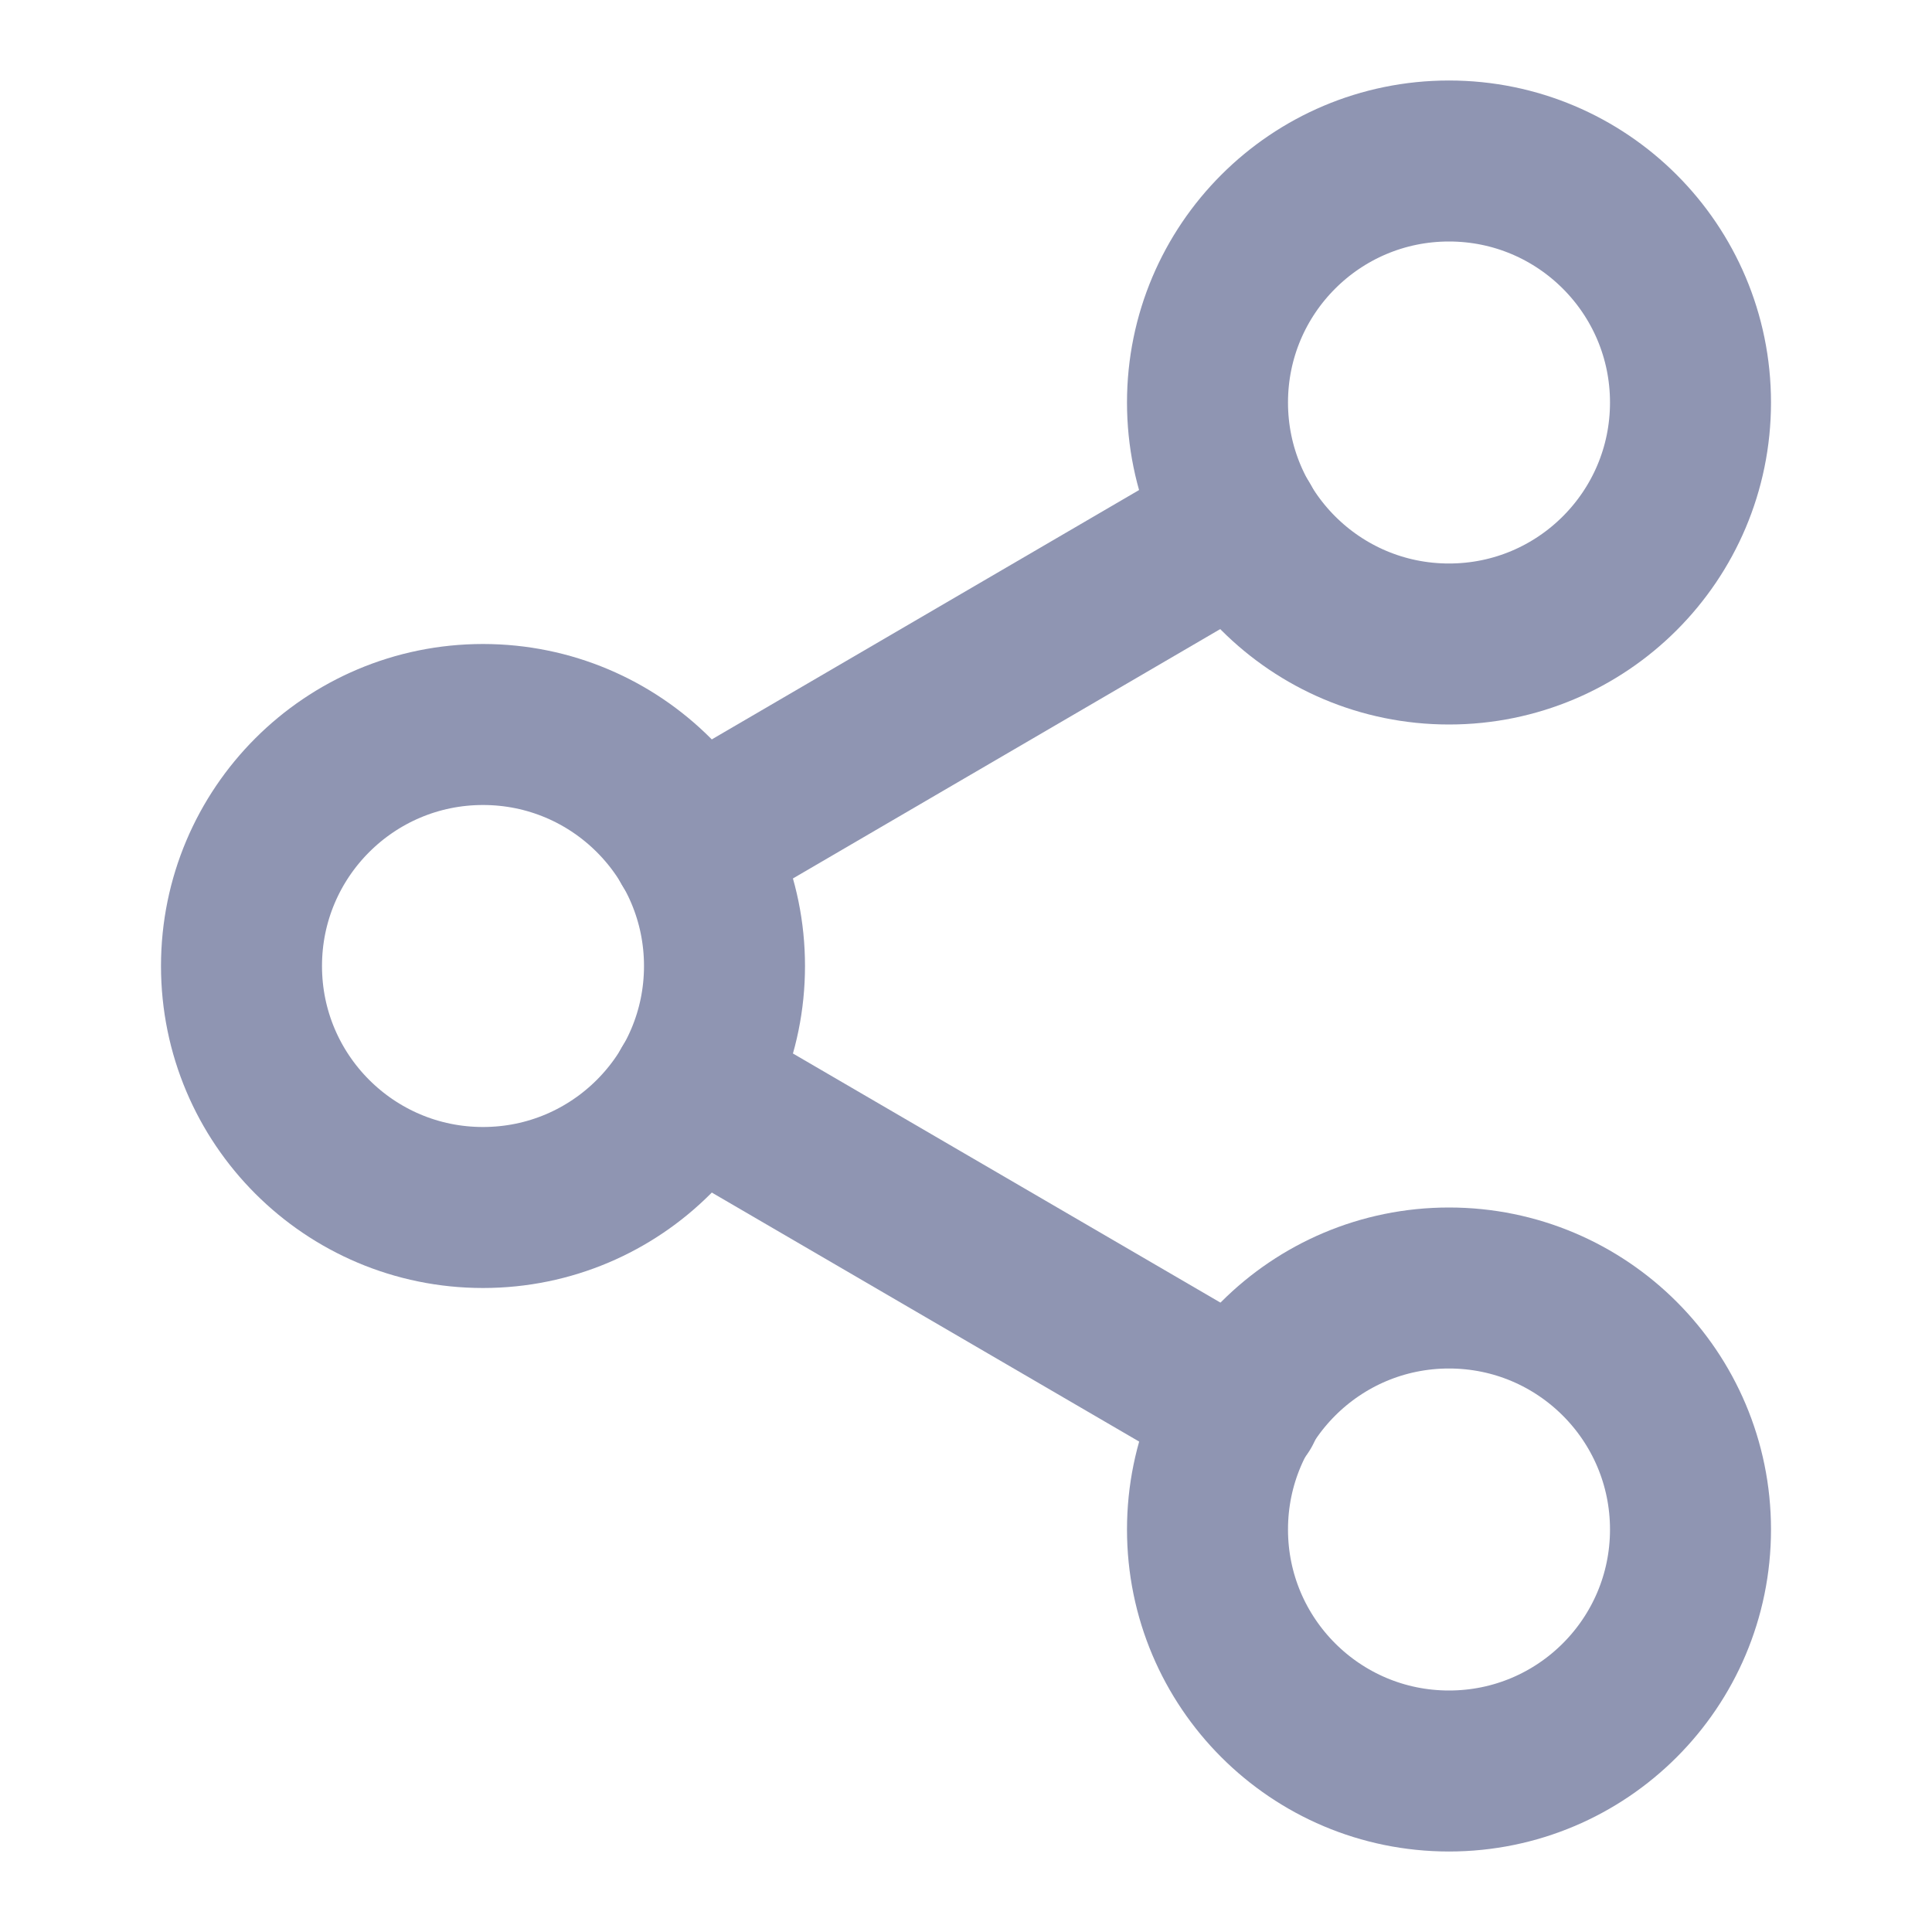 <svg width="24" height="24" viewBox="0 0 24 24" fill="none" xmlns="http://www.w3.org/2000/svg">
<path d="M18 22C19.657 22 21 20.657 21 19C21 17.343 19.657 16 18 16C16.343 16 15 17.343 15 19C15 20.657 16.343 22 18 22Z" stroke="#8F95B2" stroke-width="2" stroke-linecap="round" stroke-linejoin="round"/>
<path d="M6 15C7.657 15 9 13.657 9 12C9 10.343 7.657 9 6 9C4.343 9 3 10.343 3 12C3 13.657 4.343 15 6 15Z" stroke="#8F95B2" stroke-width="2" stroke-linecap="round" stroke-linejoin="round"/>
<path d="M8.59 13.51L15.42 17.49" stroke="#8F95B2" stroke-width="2" stroke-linecap="round" stroke-linejoin="round"/>
<path d="M18 8C19.657 8 21 6.657 21 5C21 3.343 19.657 2 18 2C16.343 2 15 3.343 15 5C15 6.657 16.343 8 18 8Z" stroke="#8F95B2" stroke-width="2" stroke-linecap="round" stroke-linejoin="round"/>
<path d="M15.41 6.51L8.59 10.49" stroke="#8F95B2" stroke-width="2" stroke-linecap="round" stroke-linejoin="round"/>
</svg>
